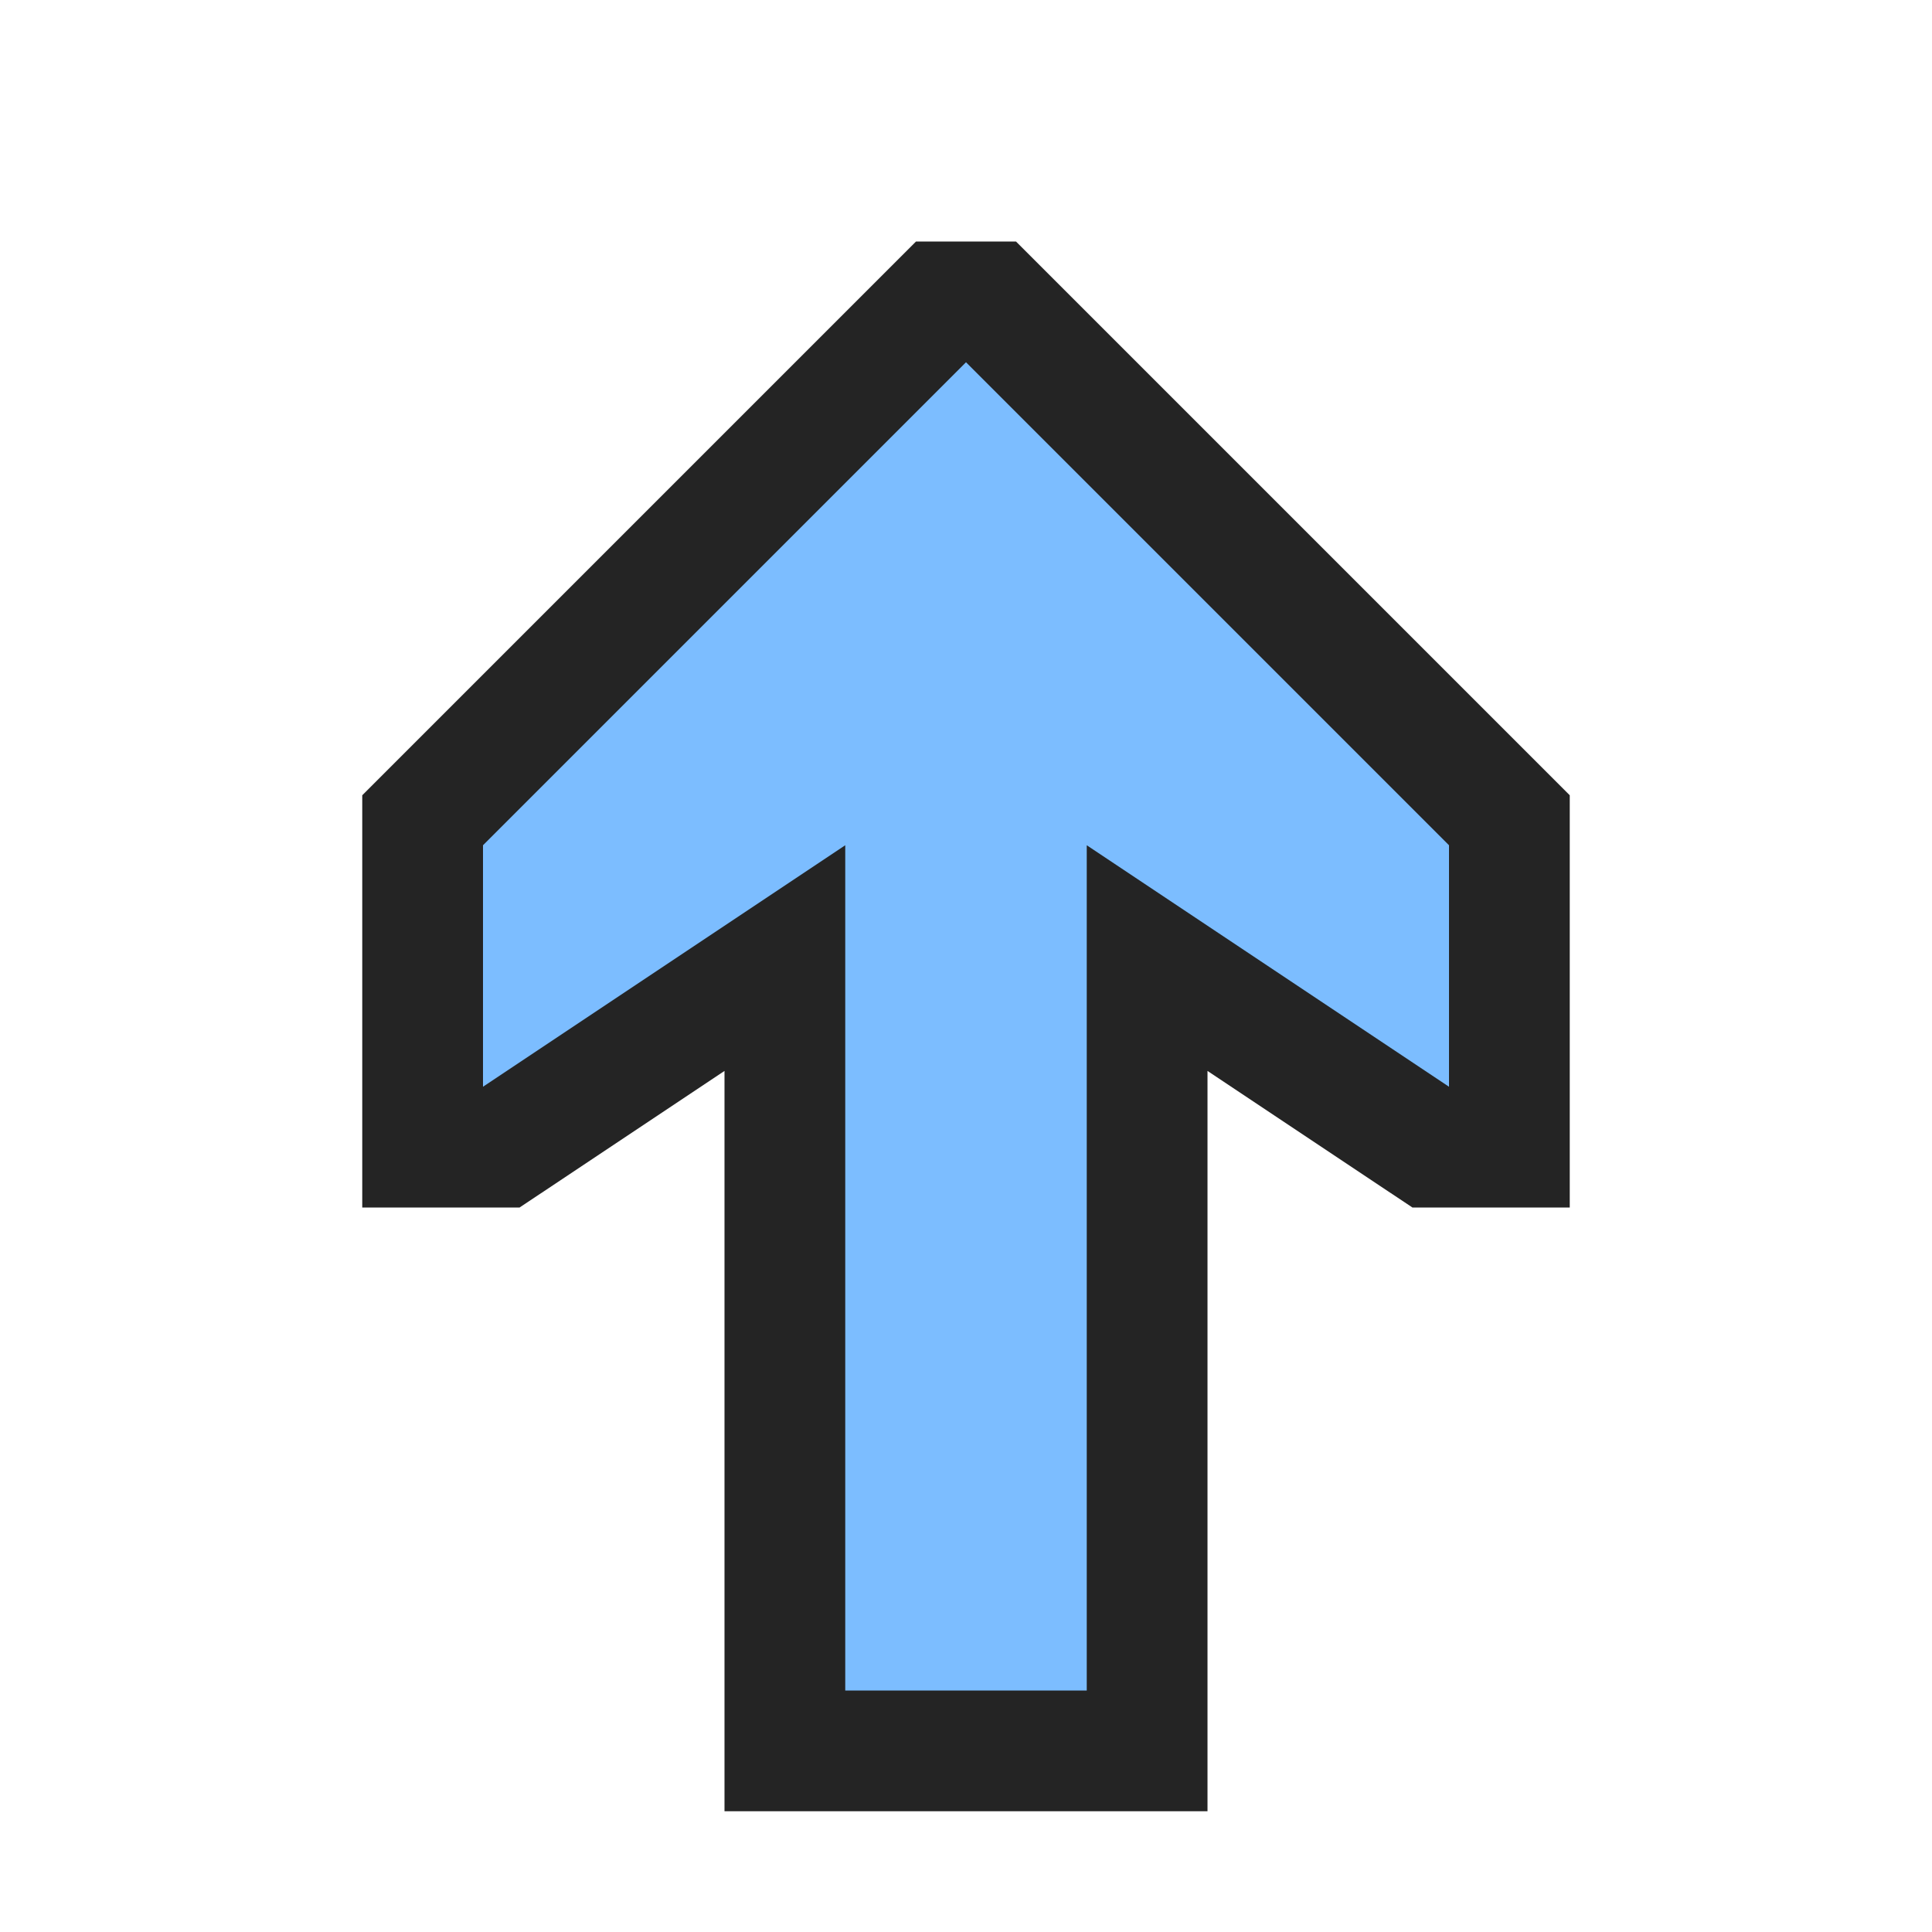 <svg ti:v='1' width='16' height='16' viewBox='0,0,16,16' xmlns='http://www.w3.org/2000/svg' xmlns:ti='urn:schemas-jetbrains-com:tisvg'><g><path fill-rule='evenodd' d='M0,0L16,0L16,16L0,16Z' fill='#FFFFFF' opacity='0'/><path fill-rule='evenodd' d='M8.414,2L7.586,2L3,6.586L3,10L4.303,10L6,8.869L6,15L10,15L10,8.869L11.697,10L13,10L13,6.586L8.414,2Z' fill='#242424'/><path fill-rule='evenodd' d='M12,7L8,3L4,7L4,9L7,7L7,14L9,14L9,7L12,9L12,7Z' fill='#7CBDFF'/></g></svg>